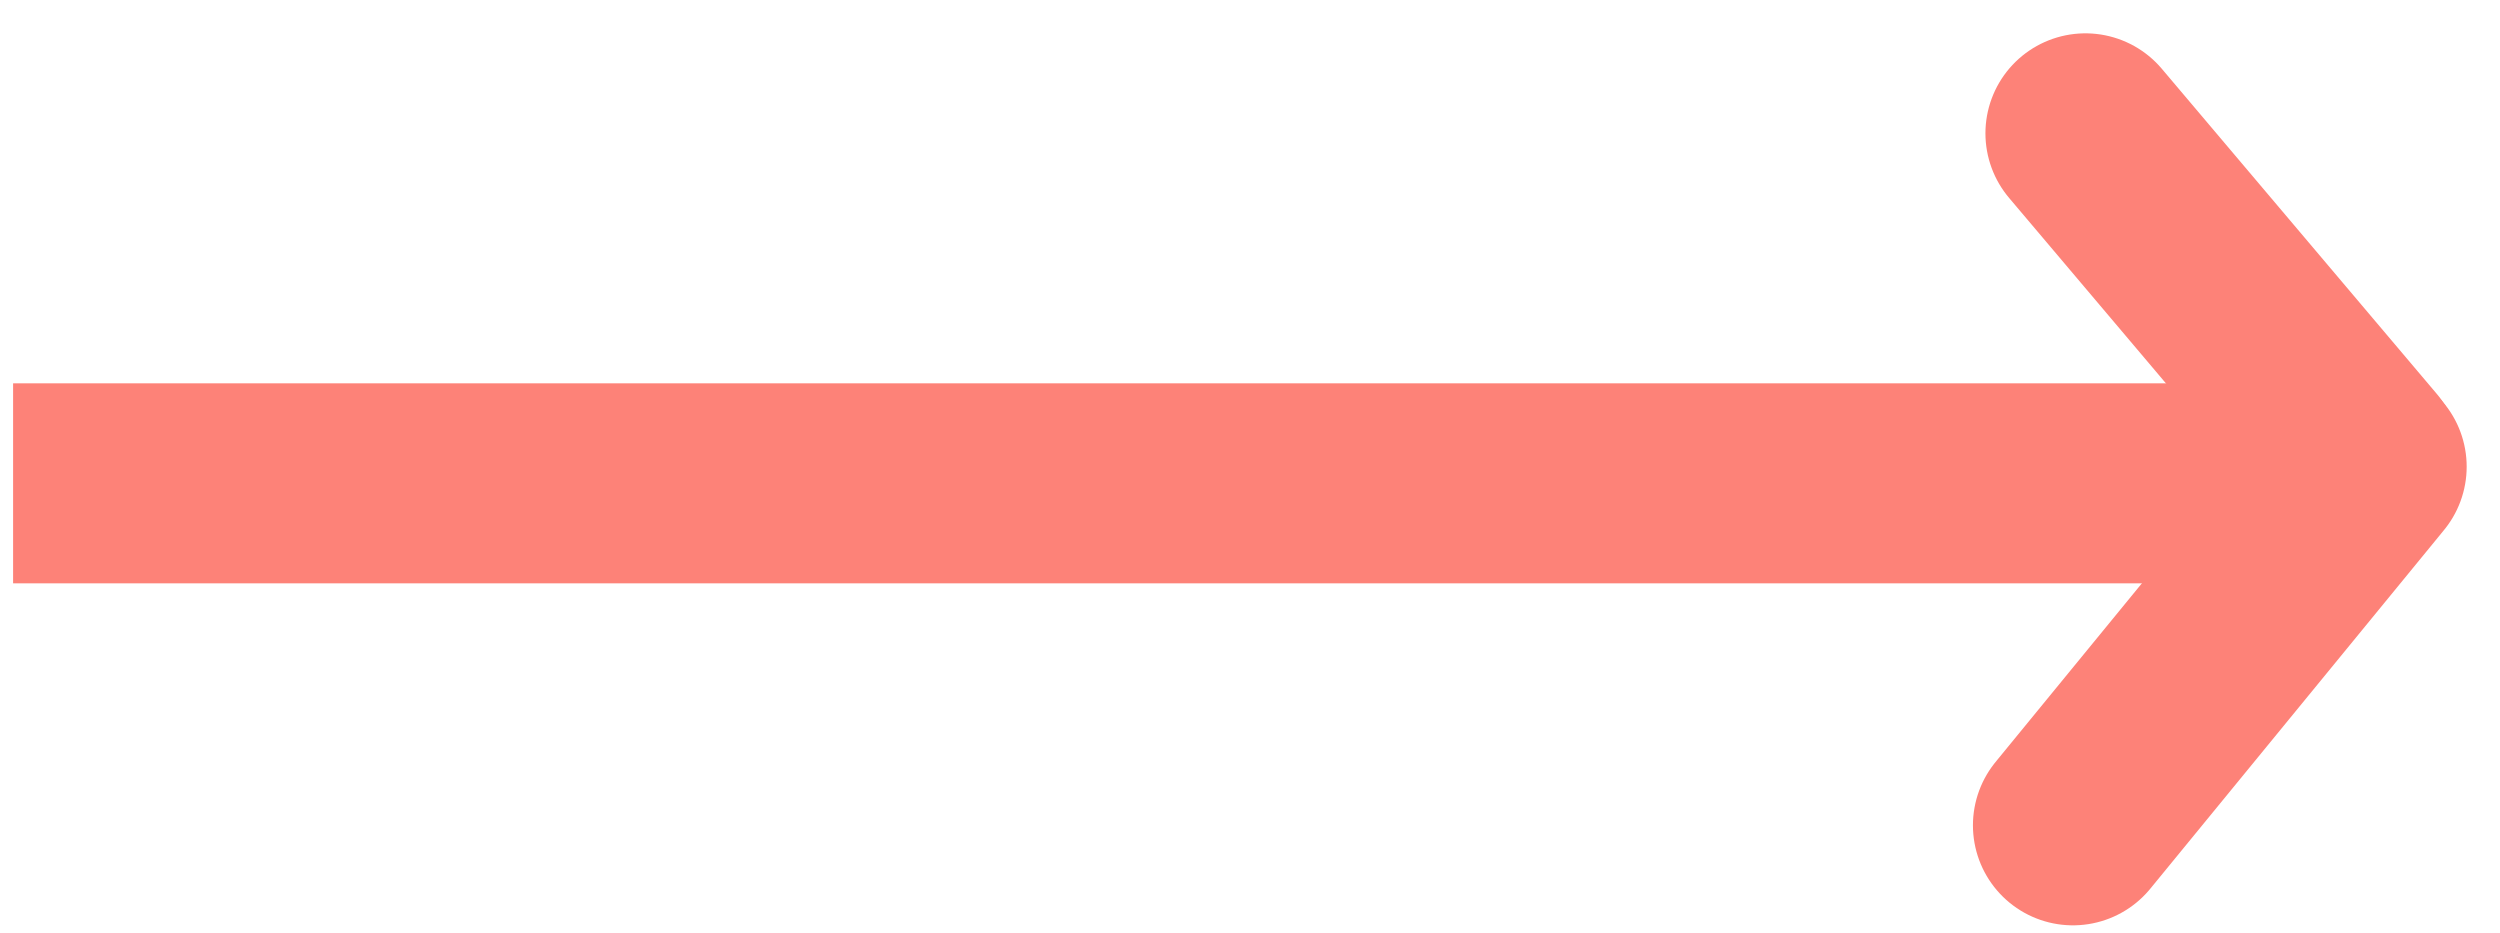 <svg xmlns="http://www.w3.org/2000/svg" width="75" height="28" viewBox="0 0 75 28"><g><g><g><path fill="none" stroke="#fd8278" stroke-miterlimit="20" stroke-width="6" d="M.393 14.5h69.214"/></g><g><path fill="none" stroke="#fd8278" stroke-linecap="round" stroke-miterlimit="20" stroke-width="6" d="M70.813 13.754L62.563 4"/></g><g><path fill="none" stroke="#fd8278" stroke-linecap="round" stroke-miterlimit="20" stroke-width="6" d="M62.188 24.76L71 14"/></g></g></g></svg>